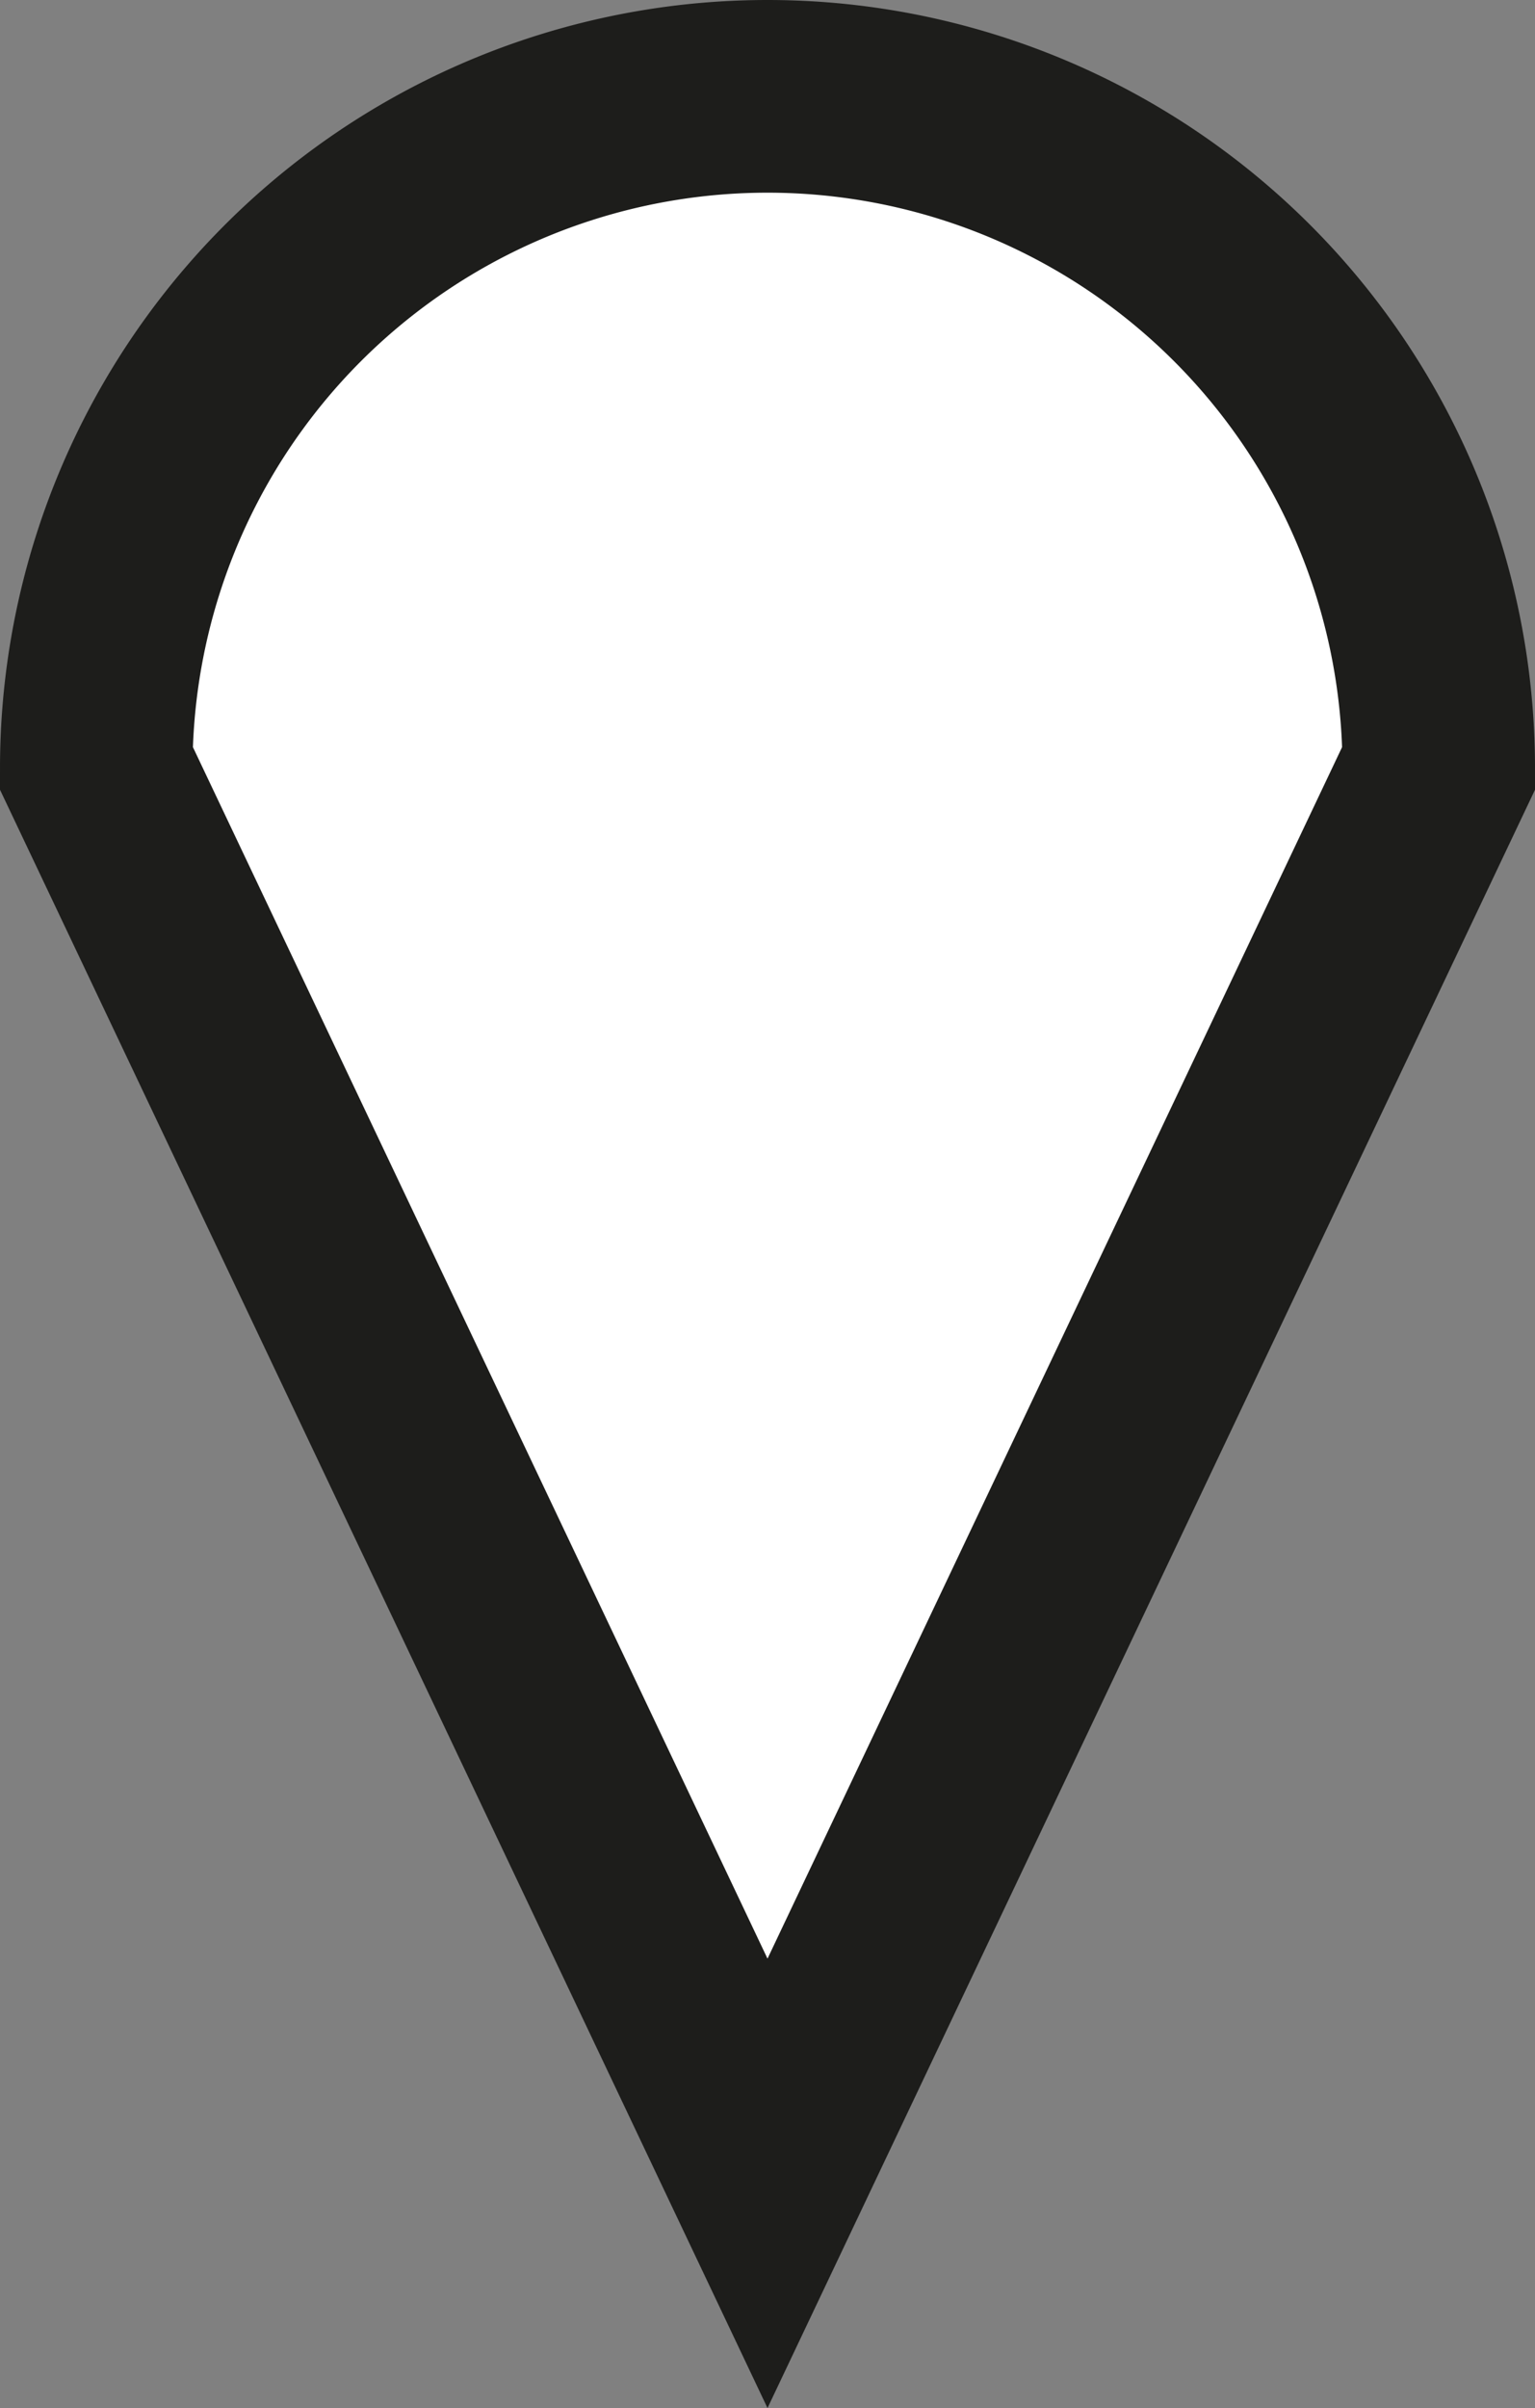 <svg xmlns="http://www.w3.org/2000/svg" viewBox="0 0 79.72 124.97"><rect x="0" y="0" width="79.72" height="124.97" fill="#808080" stroke="none"/><title>ButtonAsset 1slider_handle</title><g id="Layer_2" data-name="Layer 2"><g id="blocks"><path d="M39.86,113.31,74.72,39.86A34.86,34.86,0,0,0,5,39.86Z" fill="#fff" stroke="#1d1d1b" stroke-miterlimit="10" stroke-width="10"/></g></g></svg>
